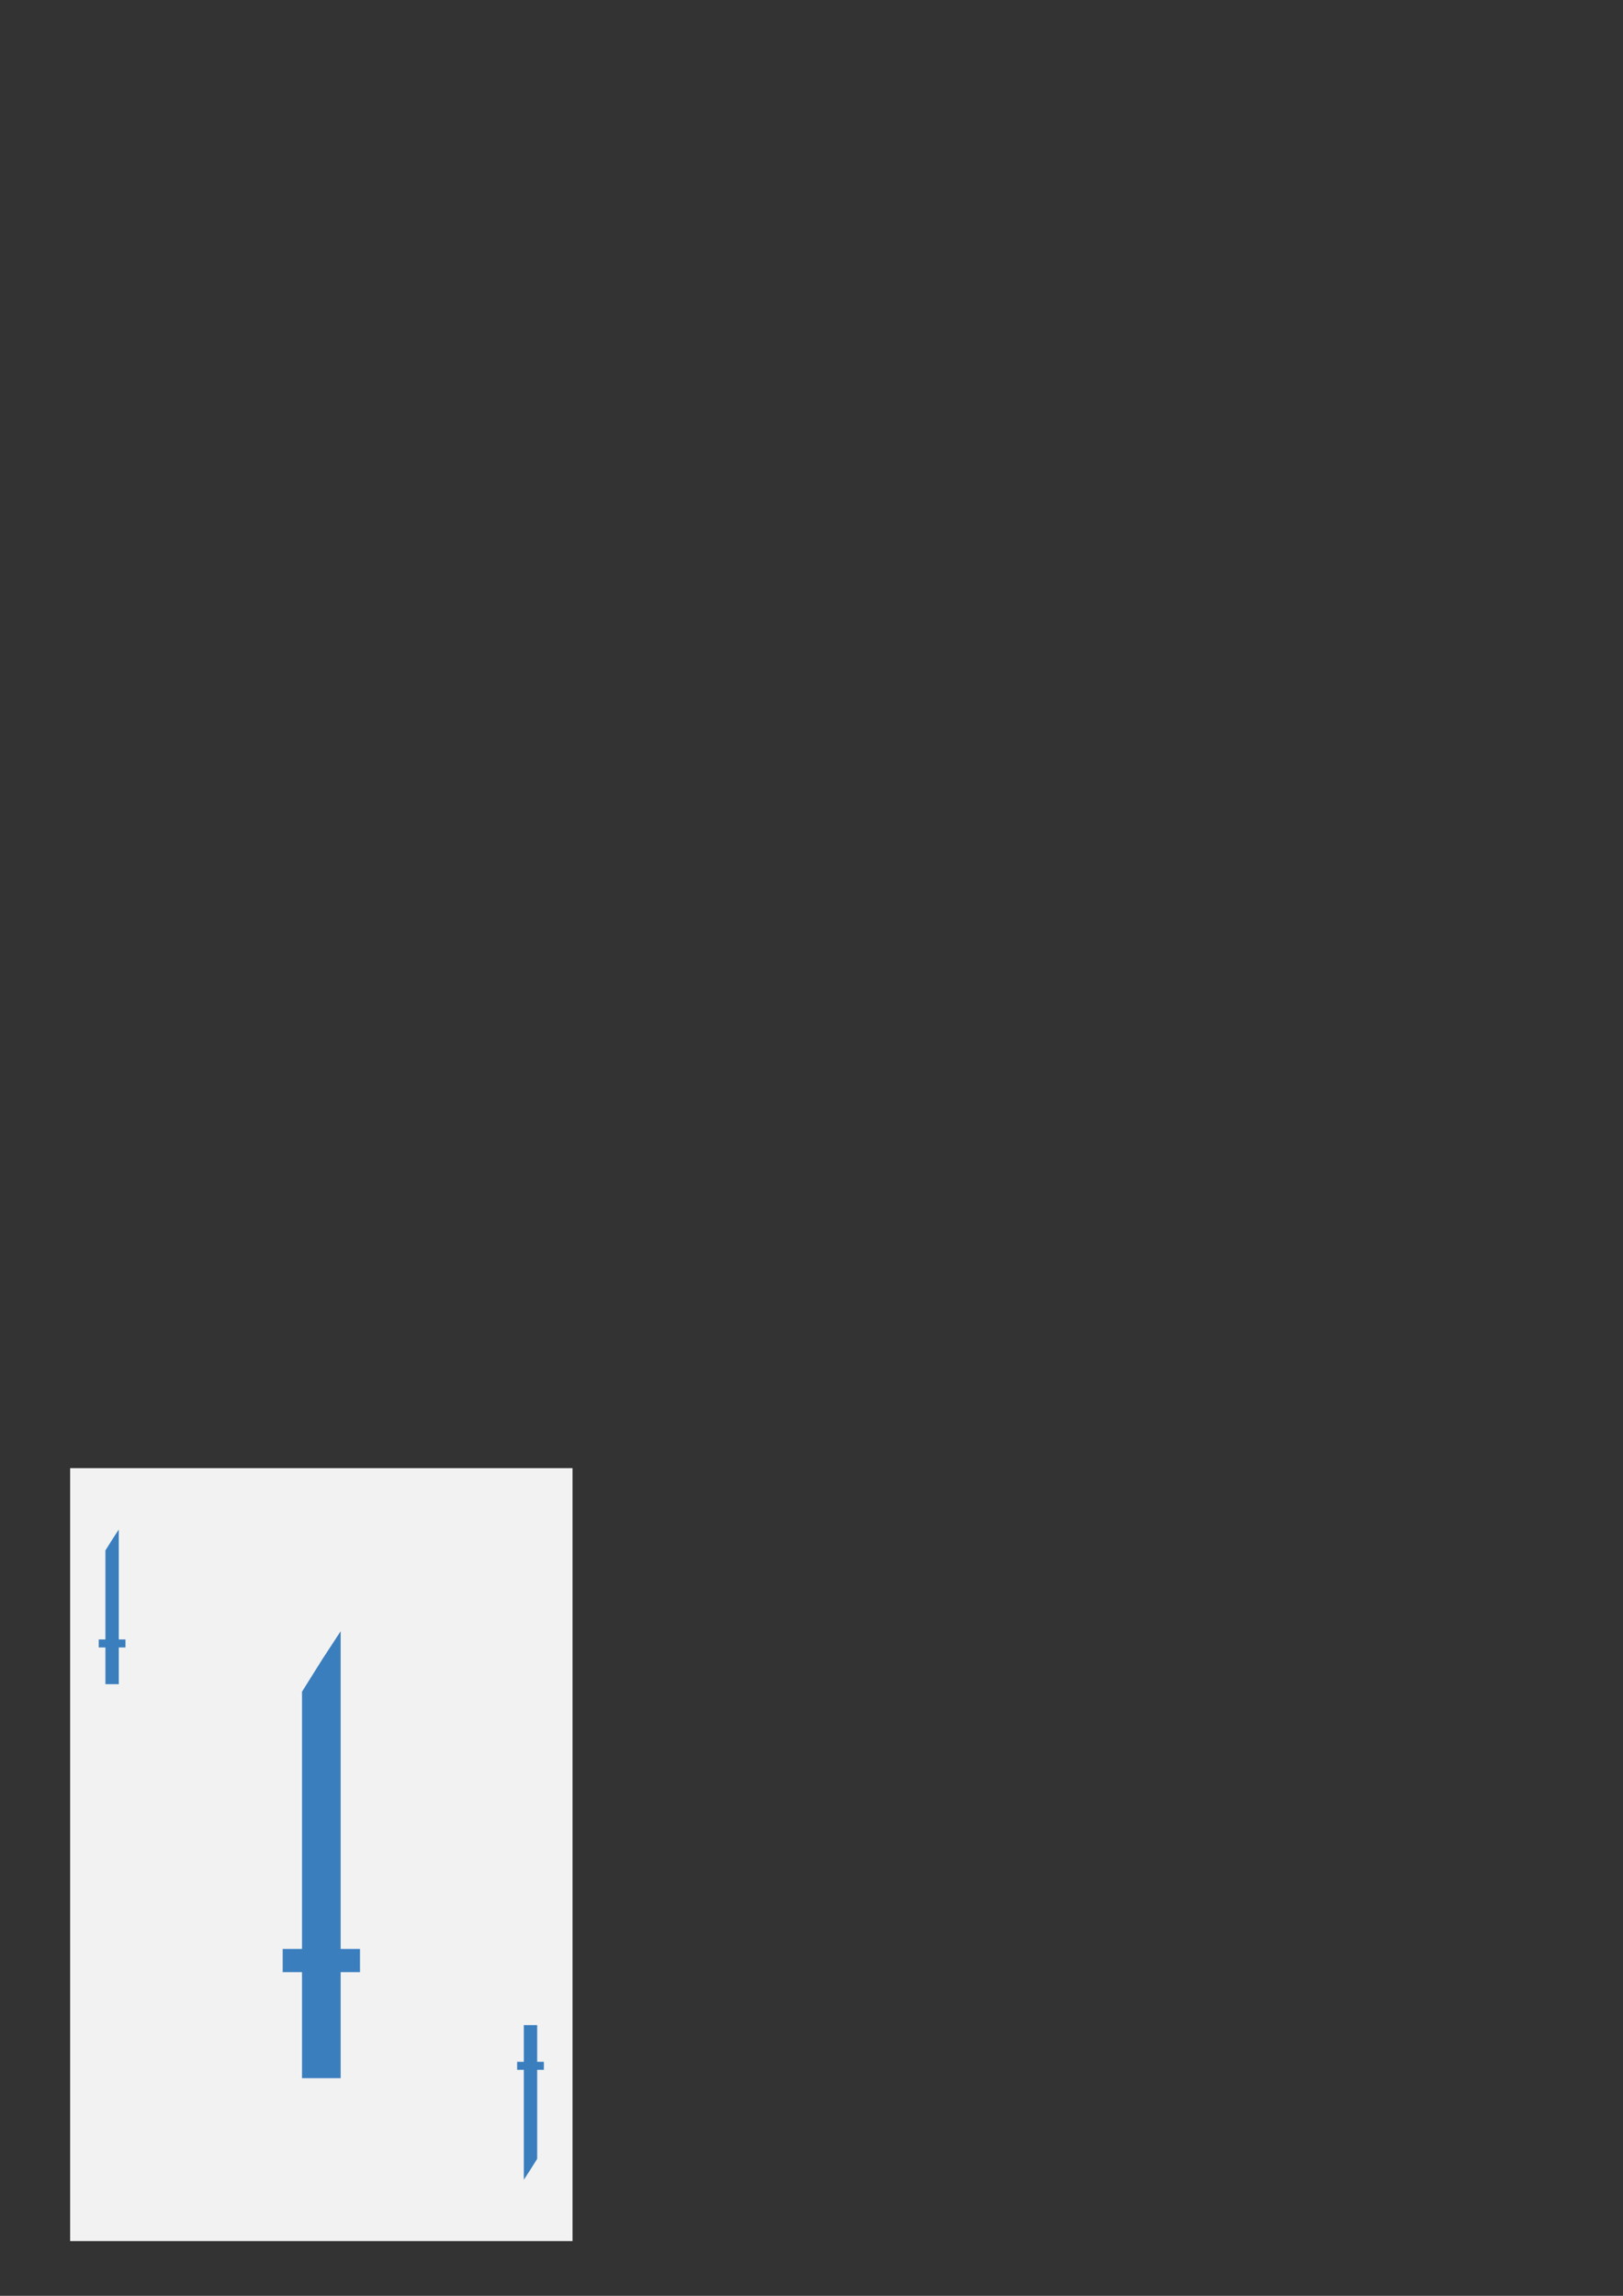 <?xml version="1.0" encoding="UTF-8" standalone="no"?>
<!-- Created with Inkscape (http://www.inkscape.org/) -->

<svg
   xmlns:dc="http://purl.org/dc/elements/1.1/"
   xmlns:cc="http://creativecommons.org/ns#"
   xmlns:rdf="http://www.w3.org/1999/02/22-rdf-syntax-ns#"
   xmlns:svg="http://www.w3.org/2000/svg"
   xmlns="http://www.w3.org/2000/svg"
   xmlns:sodipodi="http://sodipodi.sourceforge.net/DTD/sodipodi-0.dtd"
   xmlns:inkscape="http://www.inkscape.org/namespaces/inkscape"
   width="210mm"
   height="297mm"
   viewBox="0 0 210 297"
   version="1.1"
   id="svg6497"
   inkscape:version="0.92.3 (2405546, 2018-03-11)"
   sodipodi:docname="espada.svg">
  <rect x="0" y="0" width="210" height="297" fill="#333333" stroke="none"/>
  <defs
     id="defs6491">
    <pattern
       y="0"
       x="0"
       height="6"
       width="6"
       patternUnits="userSpaceOnUse"
       id="EMFhbasepattern" />
  </defs>
  <sodipodi:namedview
     id="base"
     pagecolor="#ffffff"
     bordercolor="#666666"
     borderopacity="1.0"
     inkscape:pageopacity="0.0"
     inkscape:pageshadow="2"
     inkscape:zoom="0.7"
     inkscape:cx="-198.73665"
     inkscape:cy="267.15605"
     inkscape:document-units="mm"
     inkscape:current-layer="layer1"
     showgrid="false"
     inkscape:window-width="1920"
     inkscape:window-height="1017"
     inkscape:window-x="-8"
     inkscape:window-y="-8"
     inkscape:window-maximized="1" />
  <g
     inkscape:label="Capa 1"
     inkscape:groupmode="layer"
     id="layer1">
    <path
       id="path815"
       d="M 9.076,189.93 H 74.079 v 99.991 H 9.076 Z"
       style="fill:#f2f2f2;fill-opacity:1;fill-rule:nonzero;stroke:none;stroke-width:0.265"
       inkscape:connector-curvature="0" />
    <path
       id="rect6078"
       style="fill:#3a7ebe;stroke-width:0.229;fill-opacity:1"
       d="m 41.7,214.661 2.378,-3.634 v 7.818 h -5 z m -5.122,37.47 h 10 v 3 h -10 z m 2.5,-33.286 h 5 v 50 h -5 z"
       inkscape:connector-curvature="0" />
    <path
       id="rect6078-5"
       style="fill:#3a7ebe;stroke-width:0.079;fill-opacity:1"
       d="m 68.599,280.726 -0.822,1.257 v -2.704 h 1.73 z m 1.772,-12.962 h -3.459 v -1.038 h 3.459 z m -0.865,11.514 h -1.73 v -17.296 h 1.73 z"
       inkscape:connector-curvature="0" />
    <path
       id="rect6078-5-6"
       style="fill:#3a7ebe;stroke-width:0.079;fill-opacity:1"
       d="m 14.547,199.127 0.822,-1.257 v 2.704 h -1.73 z m -1.772,12.962 h 3.459 v 1.038 h -3.459 z m 0.865,-11.514 h 1.73 v 17.296 h -1.73 z"
       inkscape:connector-curvature="0" />
  </g>
</svg>

